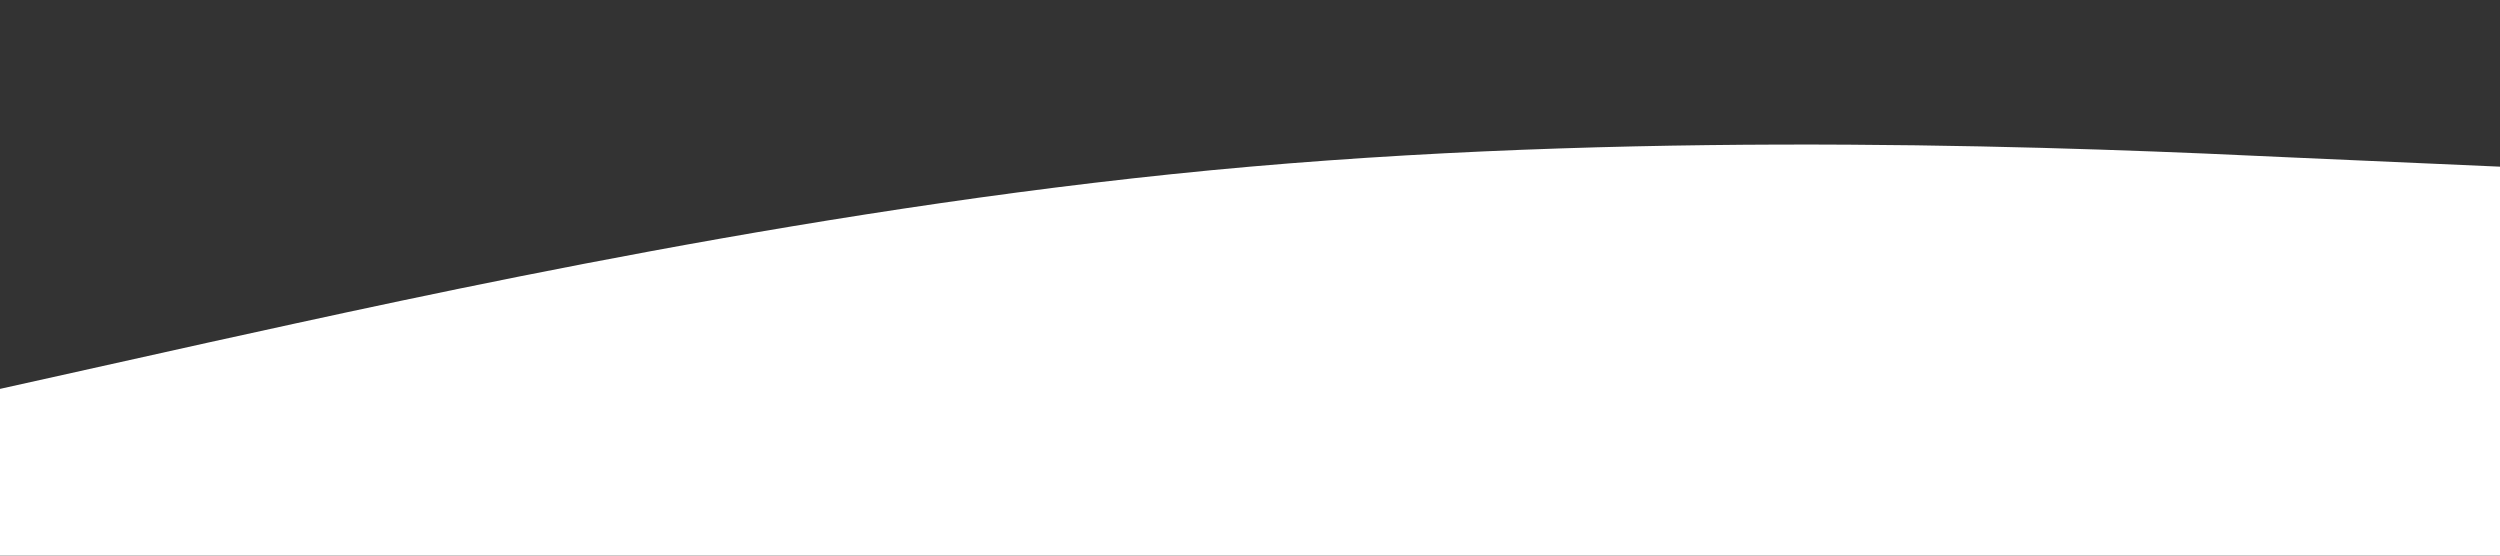 <svg xmlns="http://www.w3.org/2000/svg" viewBox="0 0 1440 320"><rect x="0" y="0" width="1440" height="320" fill="#333333" stroke="none"/><path fill="#ffff" fill-opacity="1" d="M0,224L120,197.3C240,171,480,117,720,96C960,75,1200,85,1320,90.7L1440,96L1440,320L1320,320C1200,320,960,320,720,320C480,320,240,320,120,320L0,320Z"></path></svg>